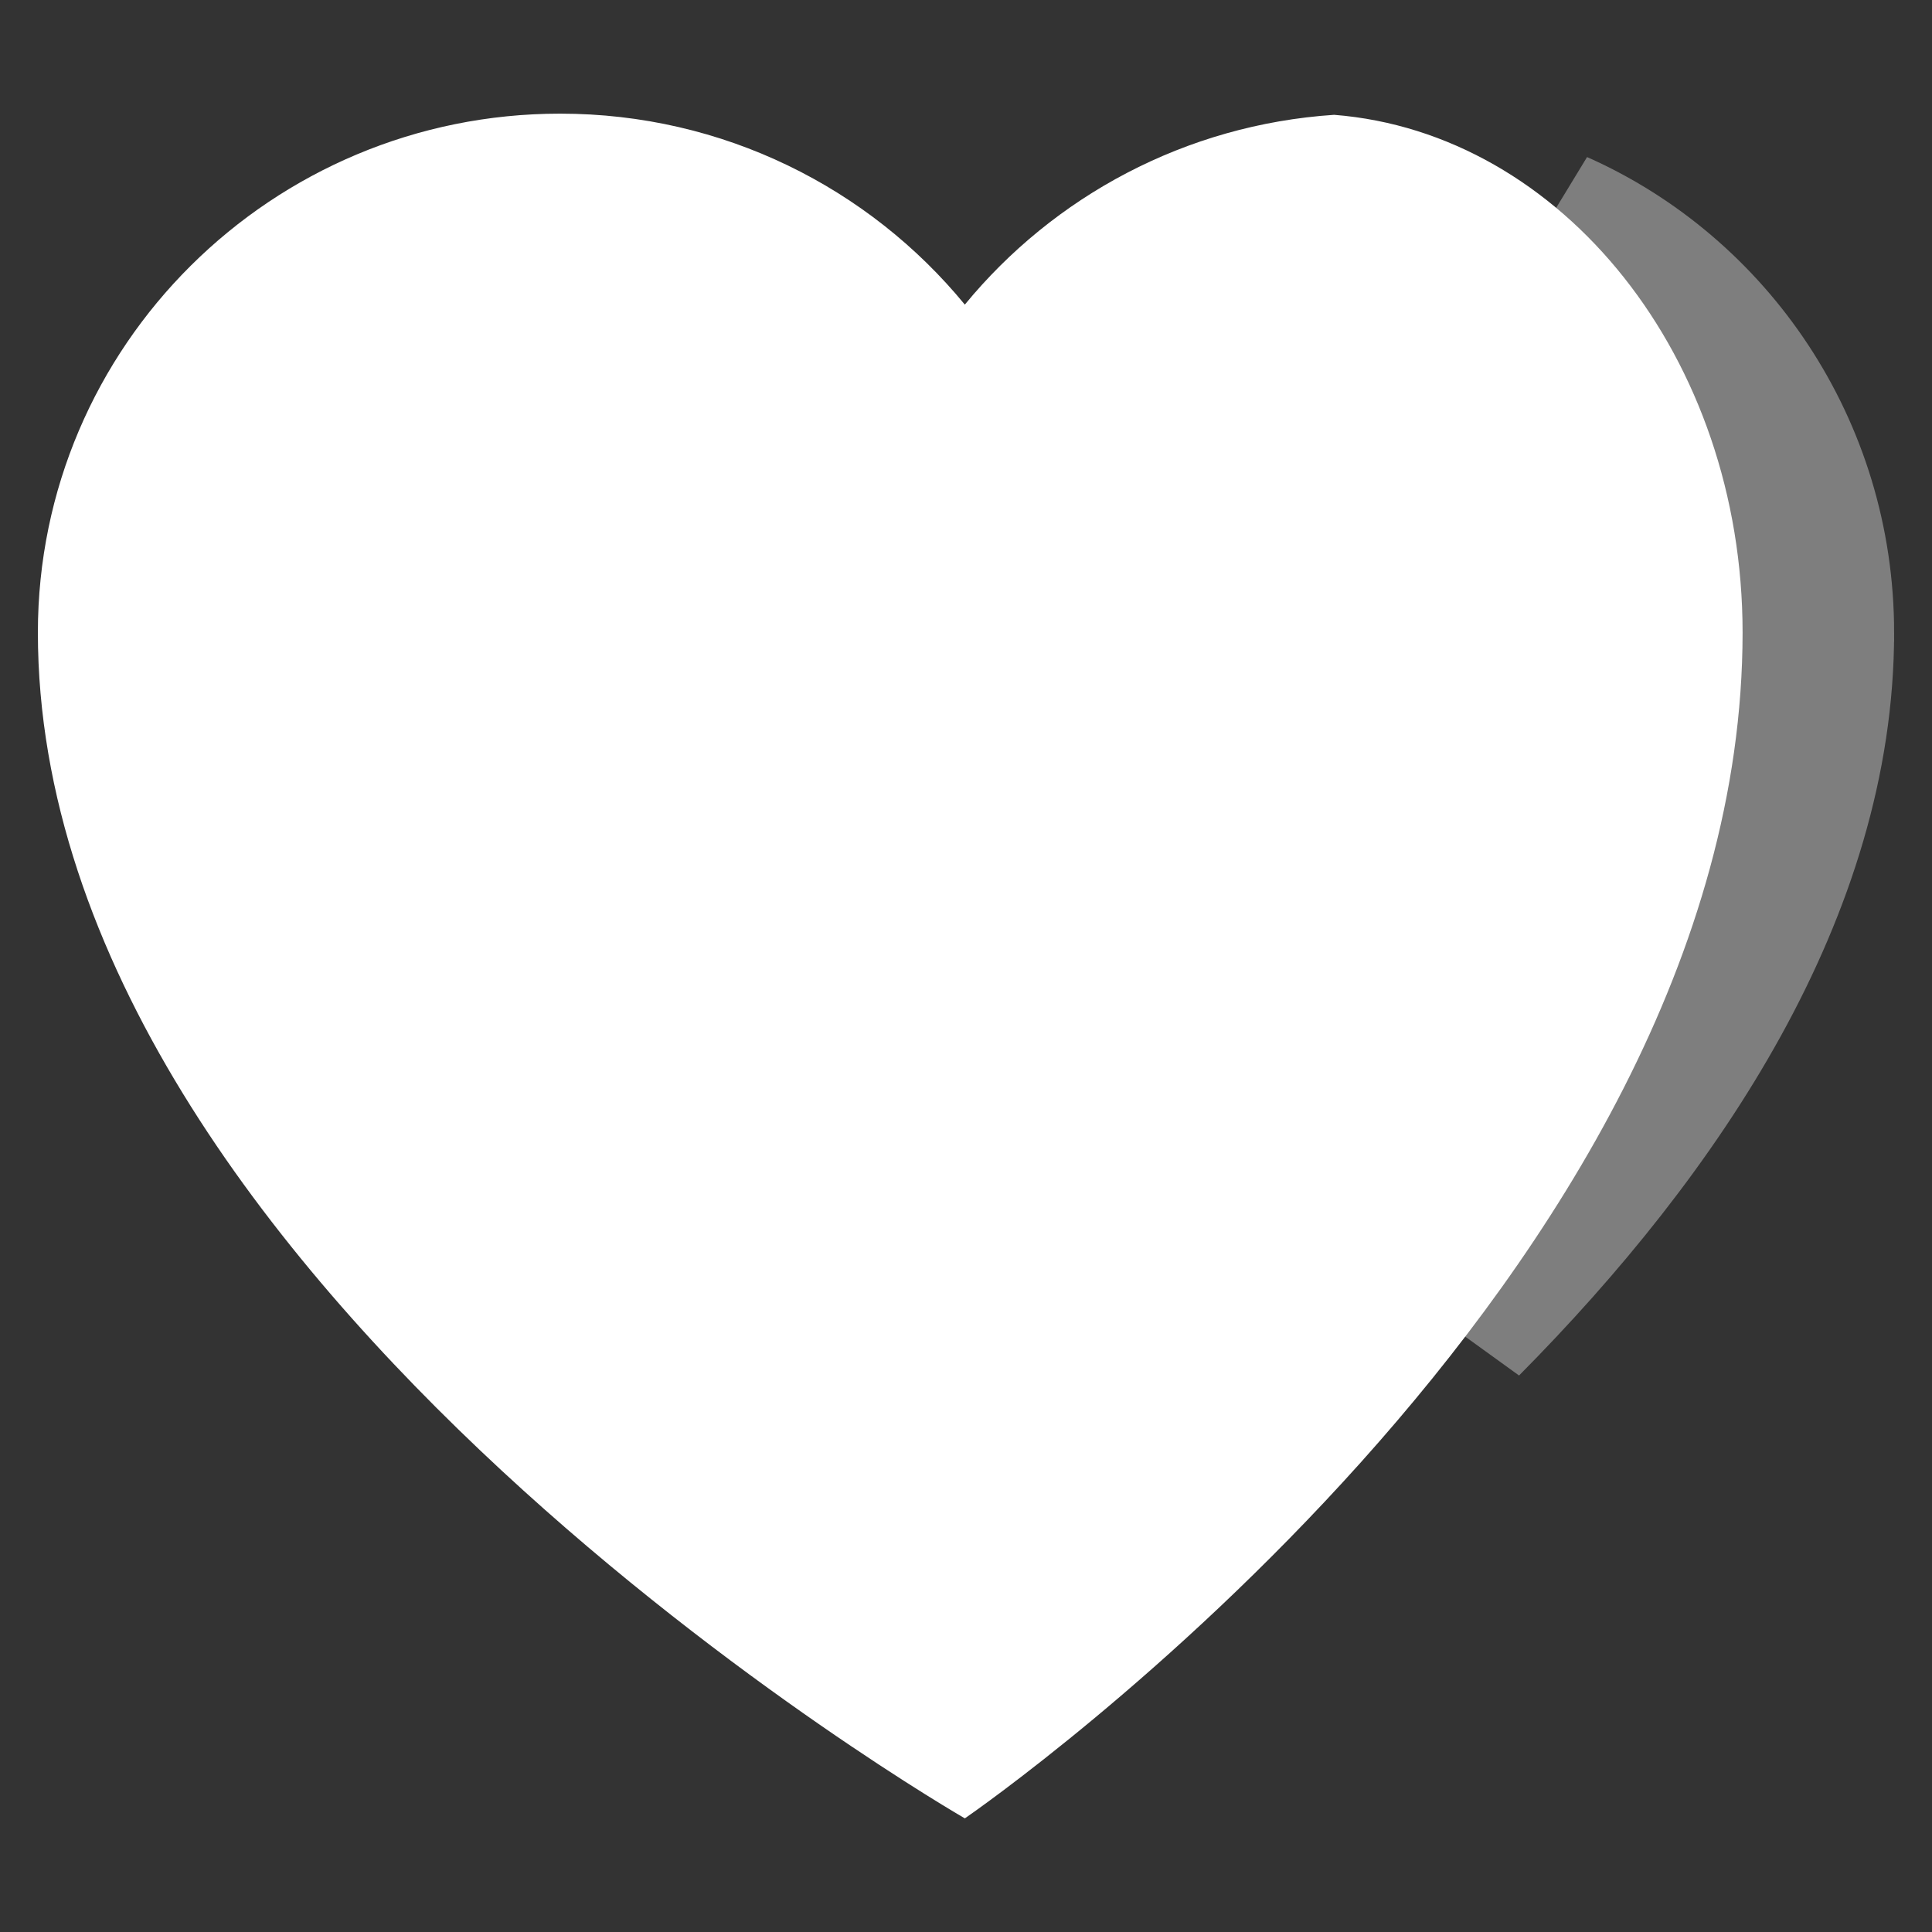 <svg width="51" height="51" viewBox="0 0 51 51" fill="none" xmlns="http://www.w3.org/2000/svg">
<rect x="0" y="0" width="51" height="51" fill="#333333" stroke="none"/>
<path d="M39.389 35.606C41.451 32.694 42.633 30.47 44.394 26.947C47.547 20.642 47.172 14.271 44.4 8.563C43.703 7.13 42.628 5.973 41.489 5.06C45.906 7.019 49 11.488 49 16.699L39.389 35.606ZM39.389 35.606C44.564 30.385 48.999 23.817 49 16.699L39.389 35.606Z" fill="#7E7E7E" stroke="#7E7E7E" stroke-width="2"/>
<path d="M35.218 3.031C41.24 3.509 46 9.446 46 16.698C45.997 33.714 25.988 47.642 25.479 47.994C25.472 47.998 25.469 48 25.469 48C25.469 48 1 33.933 1 16.696C1 9.132 7.172 3 14.786 3C19.095 3 22.942 4.964 25.469 8.041C27.813 5.188 31.29 3.292 35.218 3.031Z" fill="white"/>
</svg>
